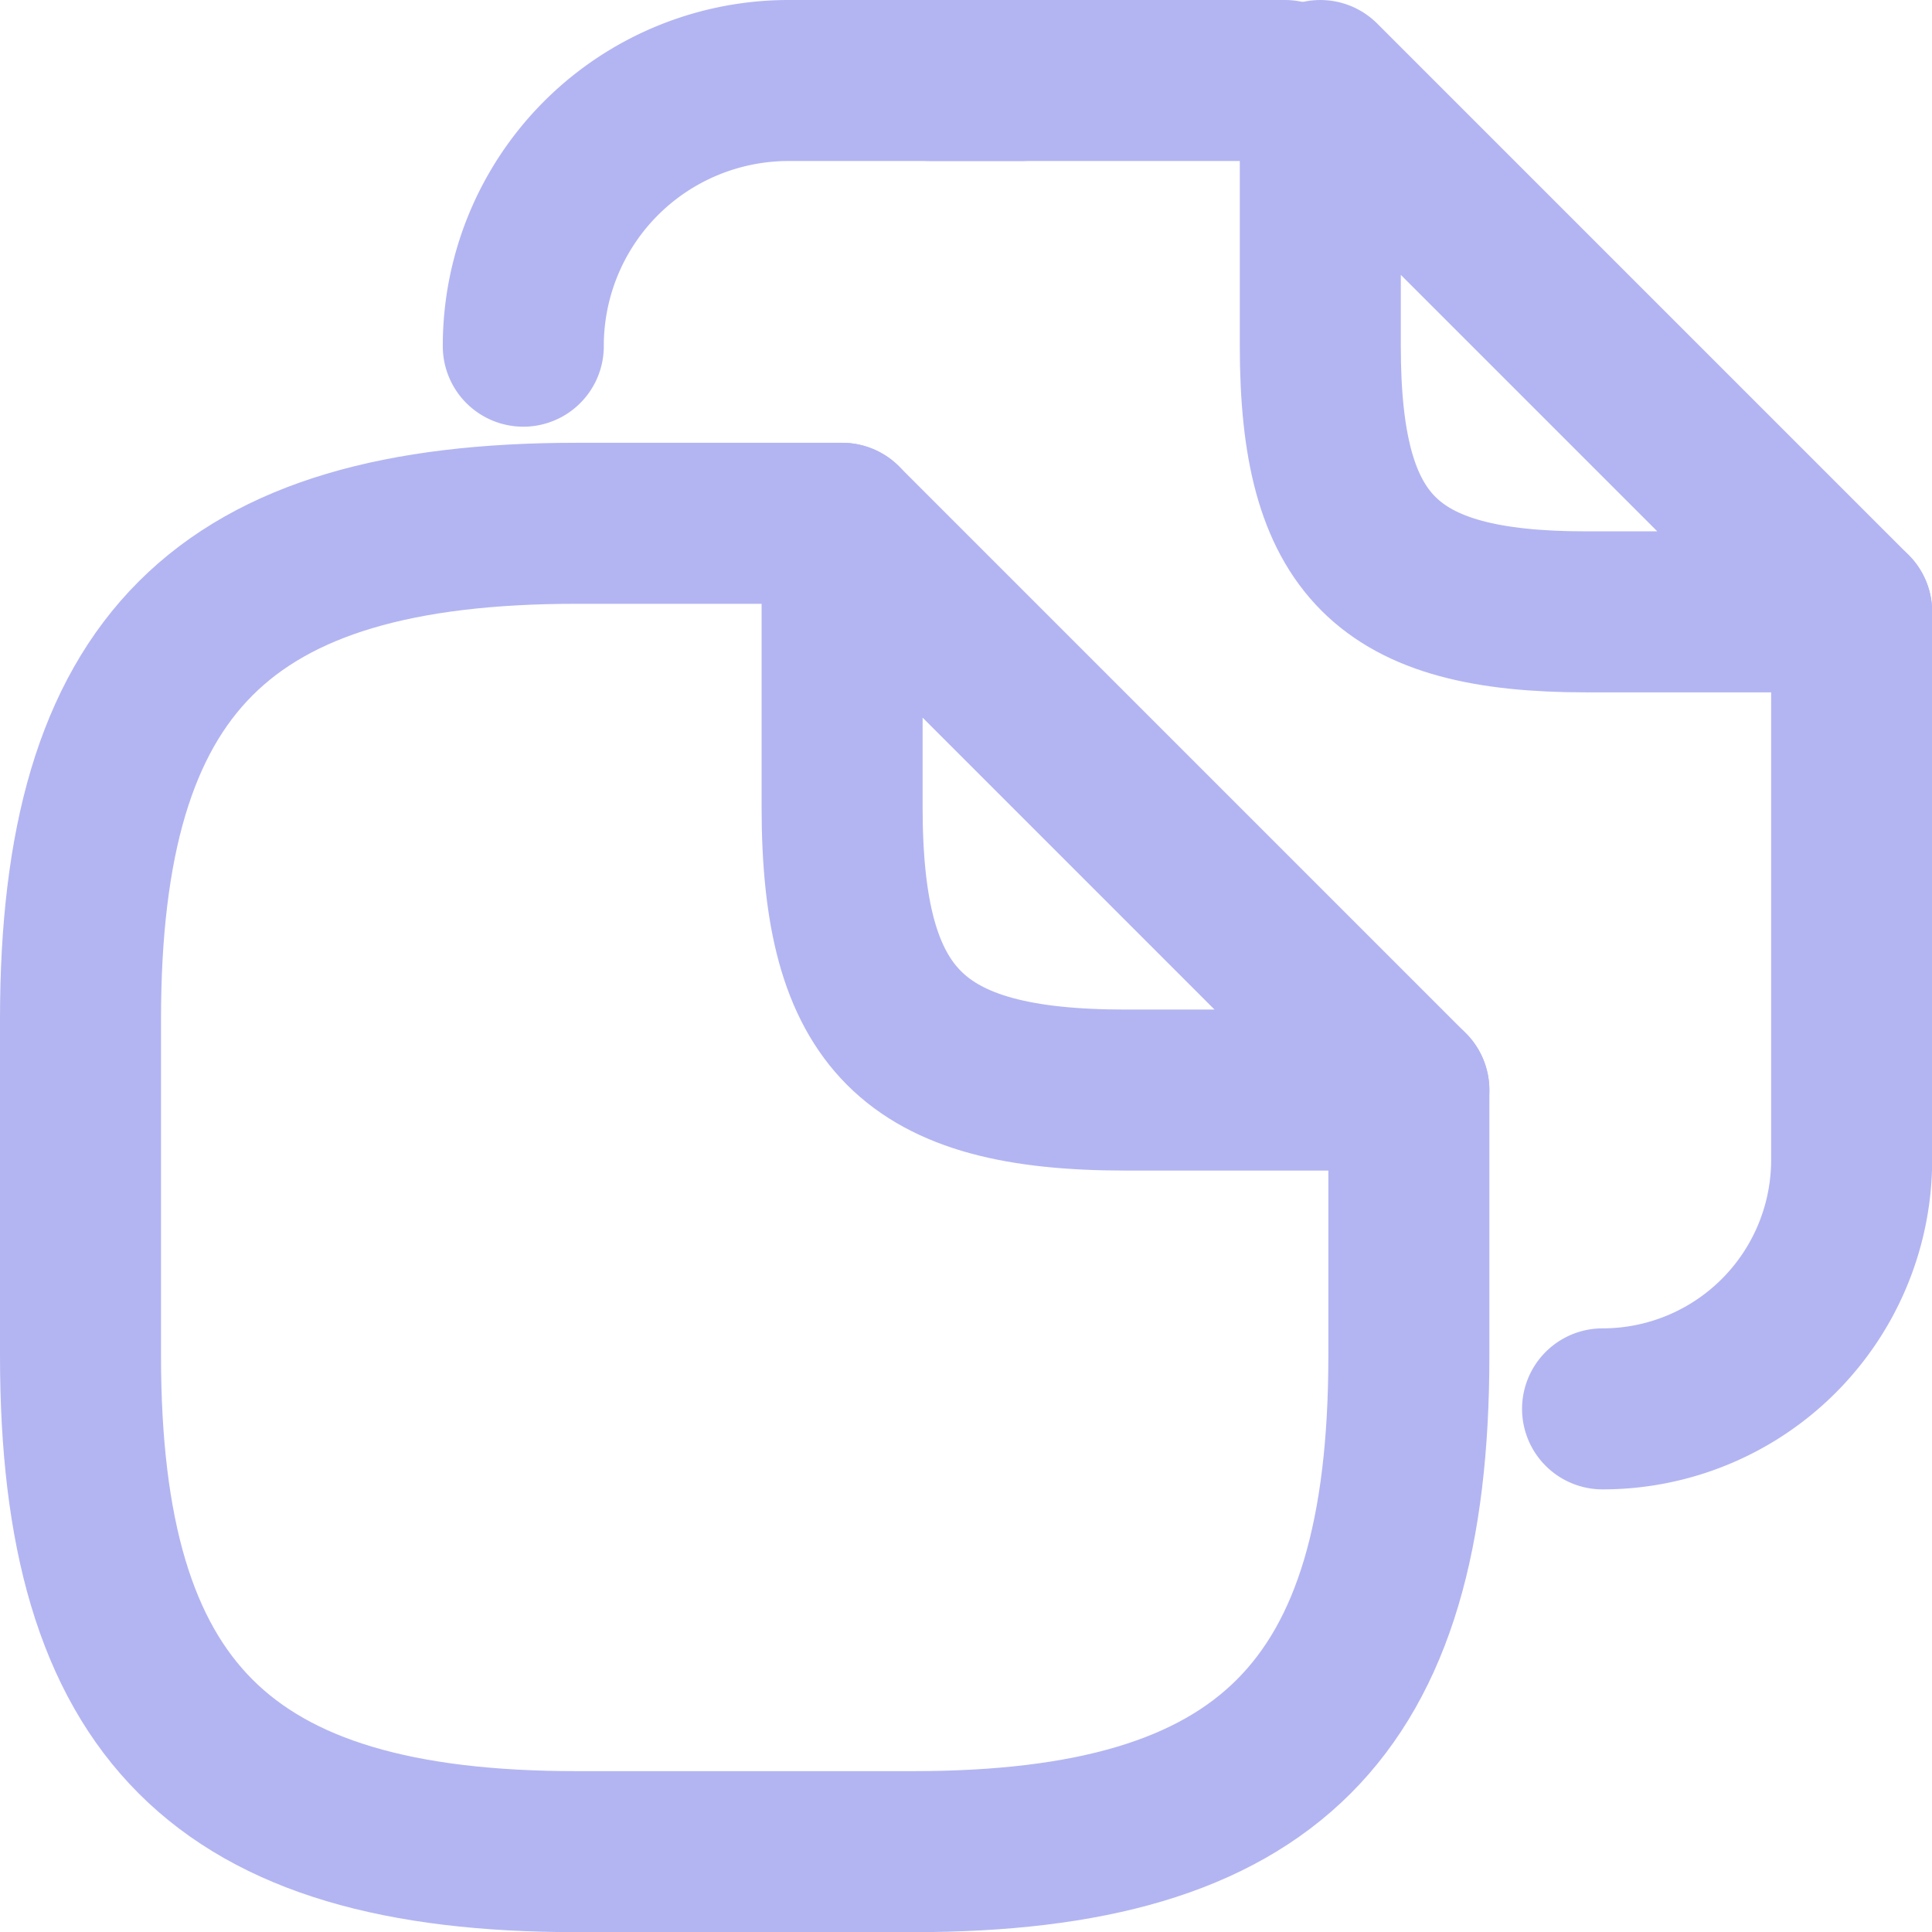 <svg xmlns="http://www.w3.org/2000/svg" width="11.999" height="12" viewBox="0 0 11.999 12"><defs><style>.a{fill:none;stroke:#B3B5F2;stroke-linecap:round;stroke-linejoin:round;}</style></defs><g transform="translate(-0.5 -0.5)"><path class="a" d="M9.25,7.27V8.92c0,2.2-.88,3.08-3.08,3.08H4.08C1.88,12,1,11.12,1,8.92V6.83c0-2.2.88-3.08,3.08-3.08H5.73"/><path class="a" d="M9.25,7.27H7.49c-1.32,0-1.76-.44-1.76-1.76V3.75Z"/><path class="a" d="M6.281,1h2.2"/><path class="a" d="M3.75,2.65A1.648,1.648,0,0,1,5.4,1H6.841"/><path class="a" d="M12,4.3V7.7A1.547,1.547,0,0,1,10.453,9.25"/><path class="a" d="M12,4.3h-1.65C9.112,4.3,8.7,3.887,8.7,2.65V1Z"/></g></svg>